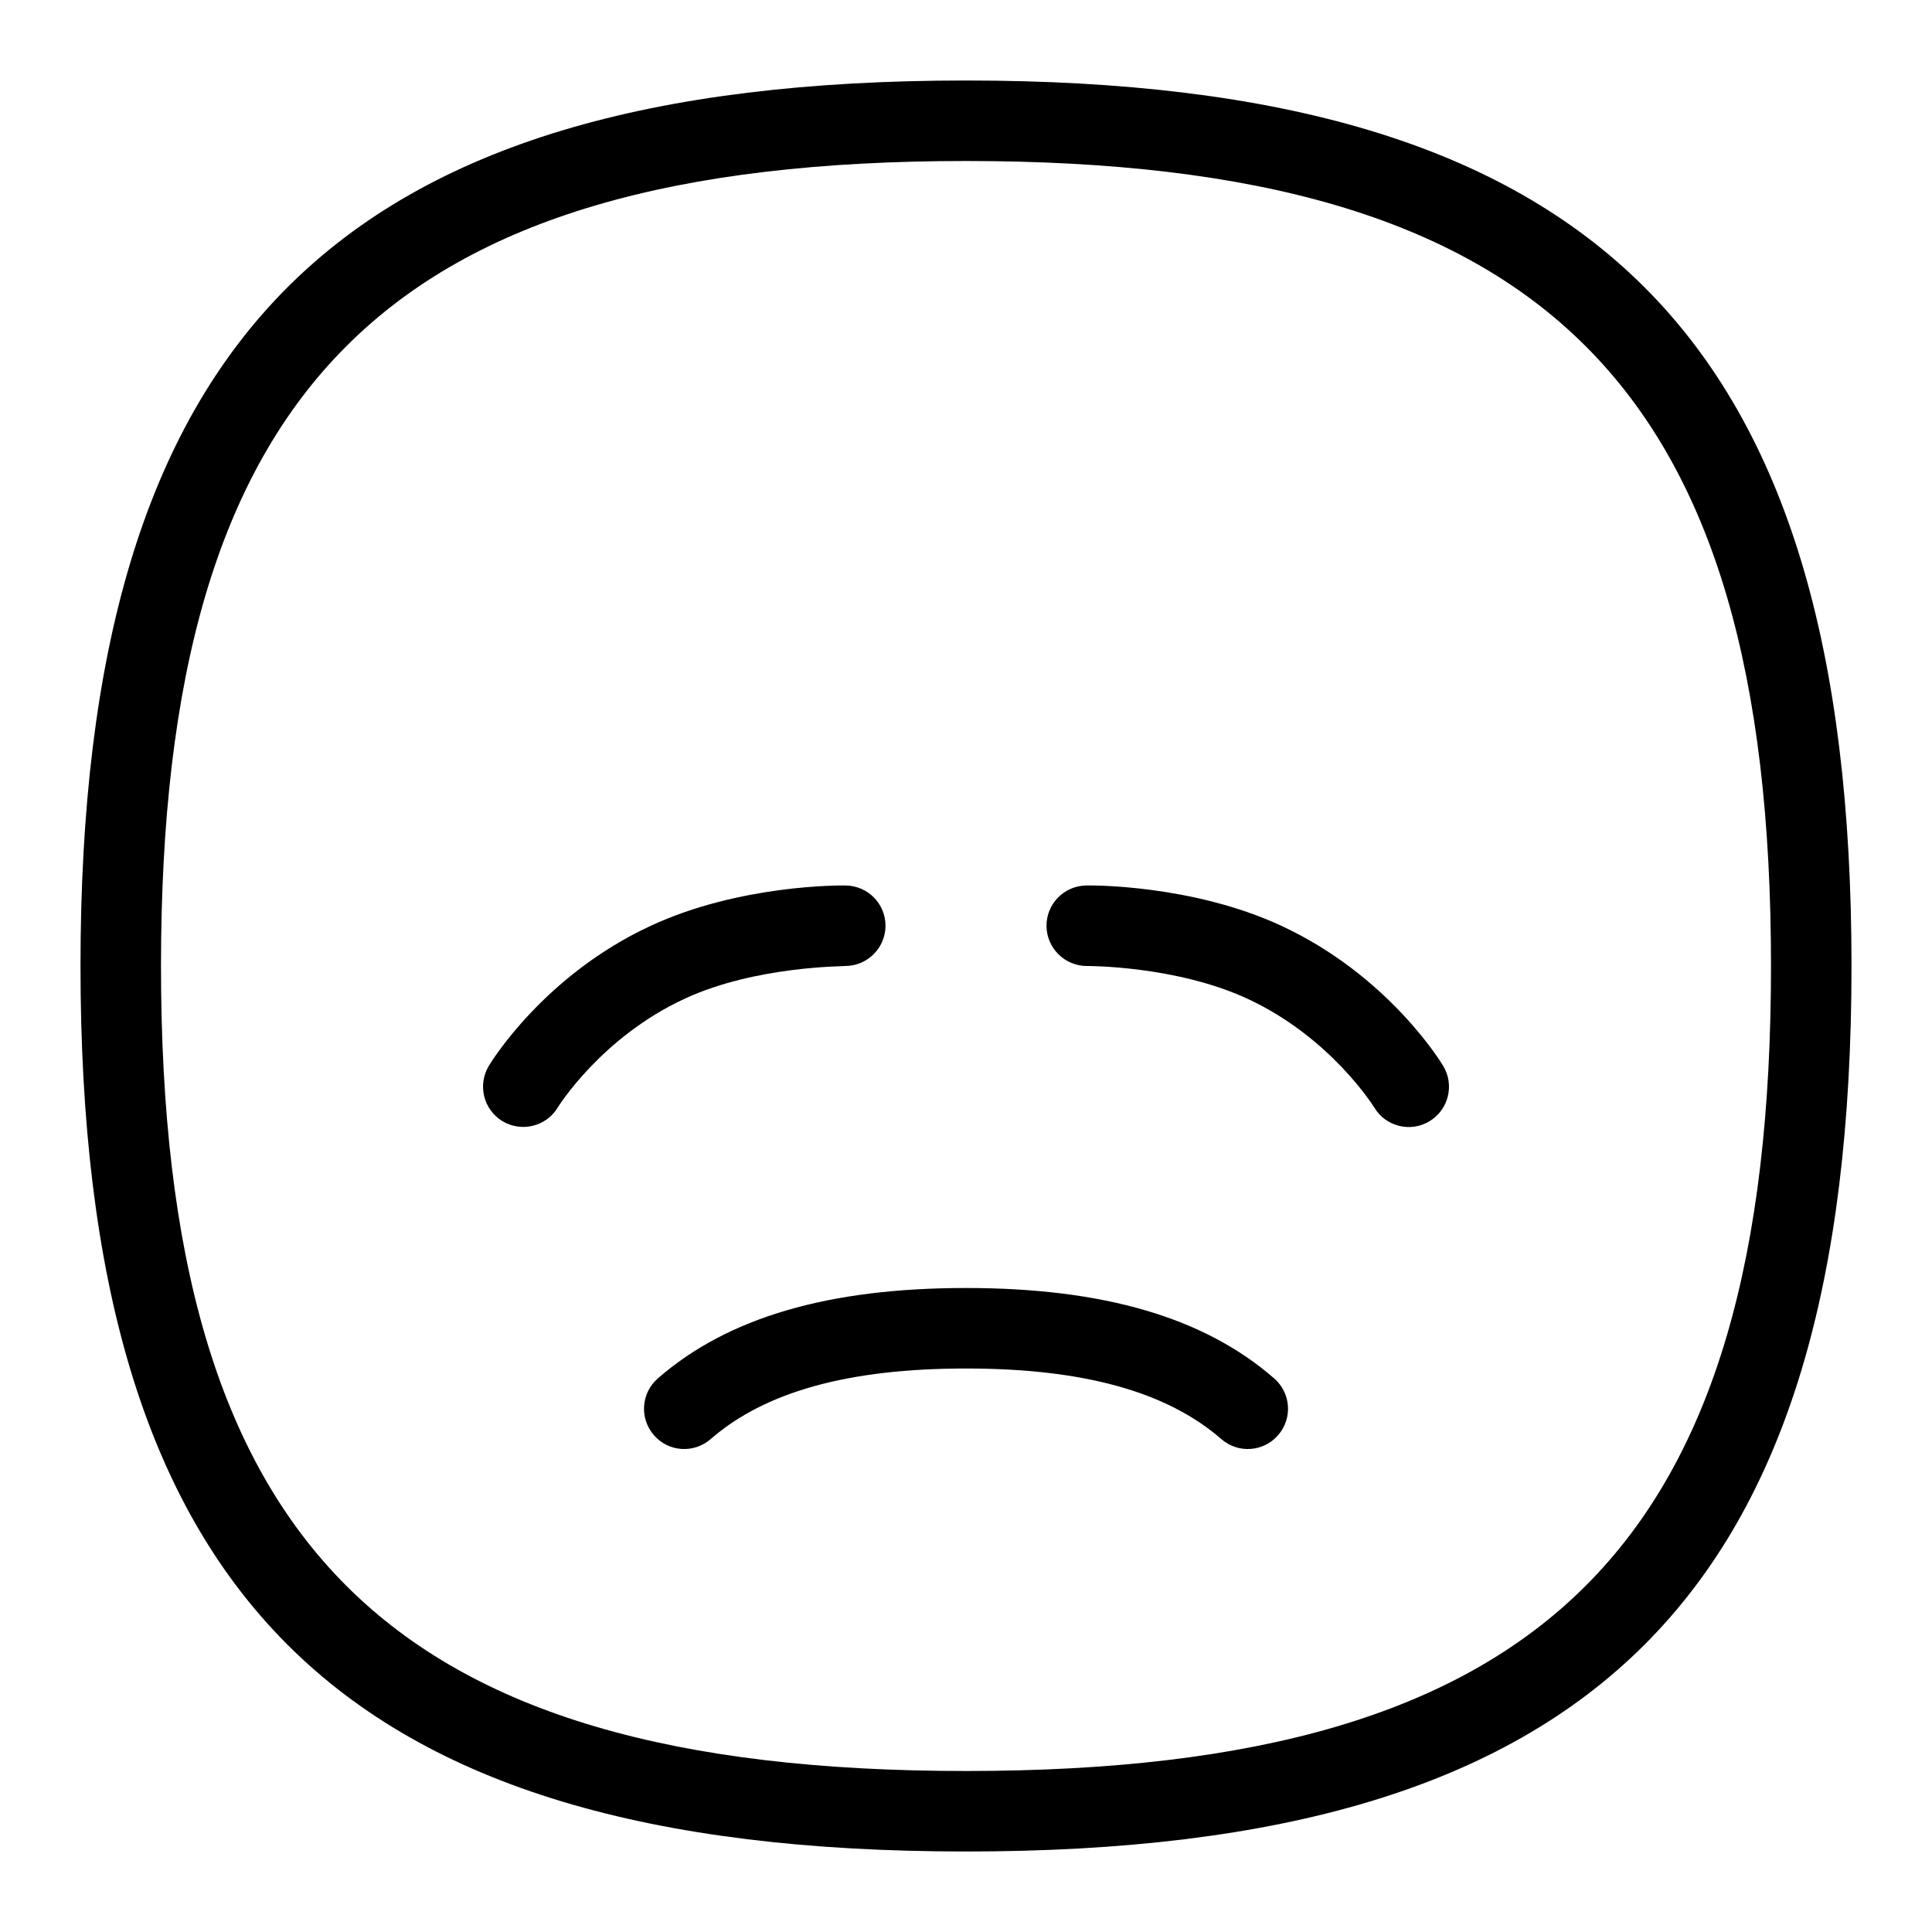 <svg id="Layer_1" viewBox="0 0 24 24" xmlns="http://www.w3.org/2000/svg" data-name="Layer 1"><path d="m8.504 12.407c-1.038.481-1.57 1.343-1.576 1.351-.143.238-.452.31-.686.17-.235-.143-.312-.448-.171-.685.027-.046.685-1.127 2.012-1.742 1.103-.513 2.361-.503 2.424-.501.275.004.496.229.493.506-.004.274-.228.494-.501.494h-.005c.008.006-1.102-.005-1.99.407zm7.414-.906c-1.104-.513-2.364-.504-2.425-.501-.275.004-.496.229-.493.506.004.274.228.494.501.494h.005s1.102-.005 1.991.407c1.037.481 1.569 1.343 1.575 1.351.143.239.452.312.685.171.236-.142.314-.448.172-.686-.027-.046-.685-1.127-2.011-1.742zm7.082.499c0 7.813-3.187 11-11 11s-11-3.187-11-11 3.187-11 11-11 11 3.187 11 11zm-1 0c0-7.196-2.804-10-10-10s-10 2.804-10 10 2.804 10 10 10 10-2.804 10-10zm-10 4c-1.709 0-2.962.367-3.828 1.123-.209.182-.23.497-.049.705.181.21.497.23.705.049.678-.59 1.715-.877 3.172-.877s2.494.287 3.172.877c.207.181.524.161.705-.049.182-.208.16-.523-.049-.705-.866-.756-2.119-1.123-3.828-1.123z"/></svg>